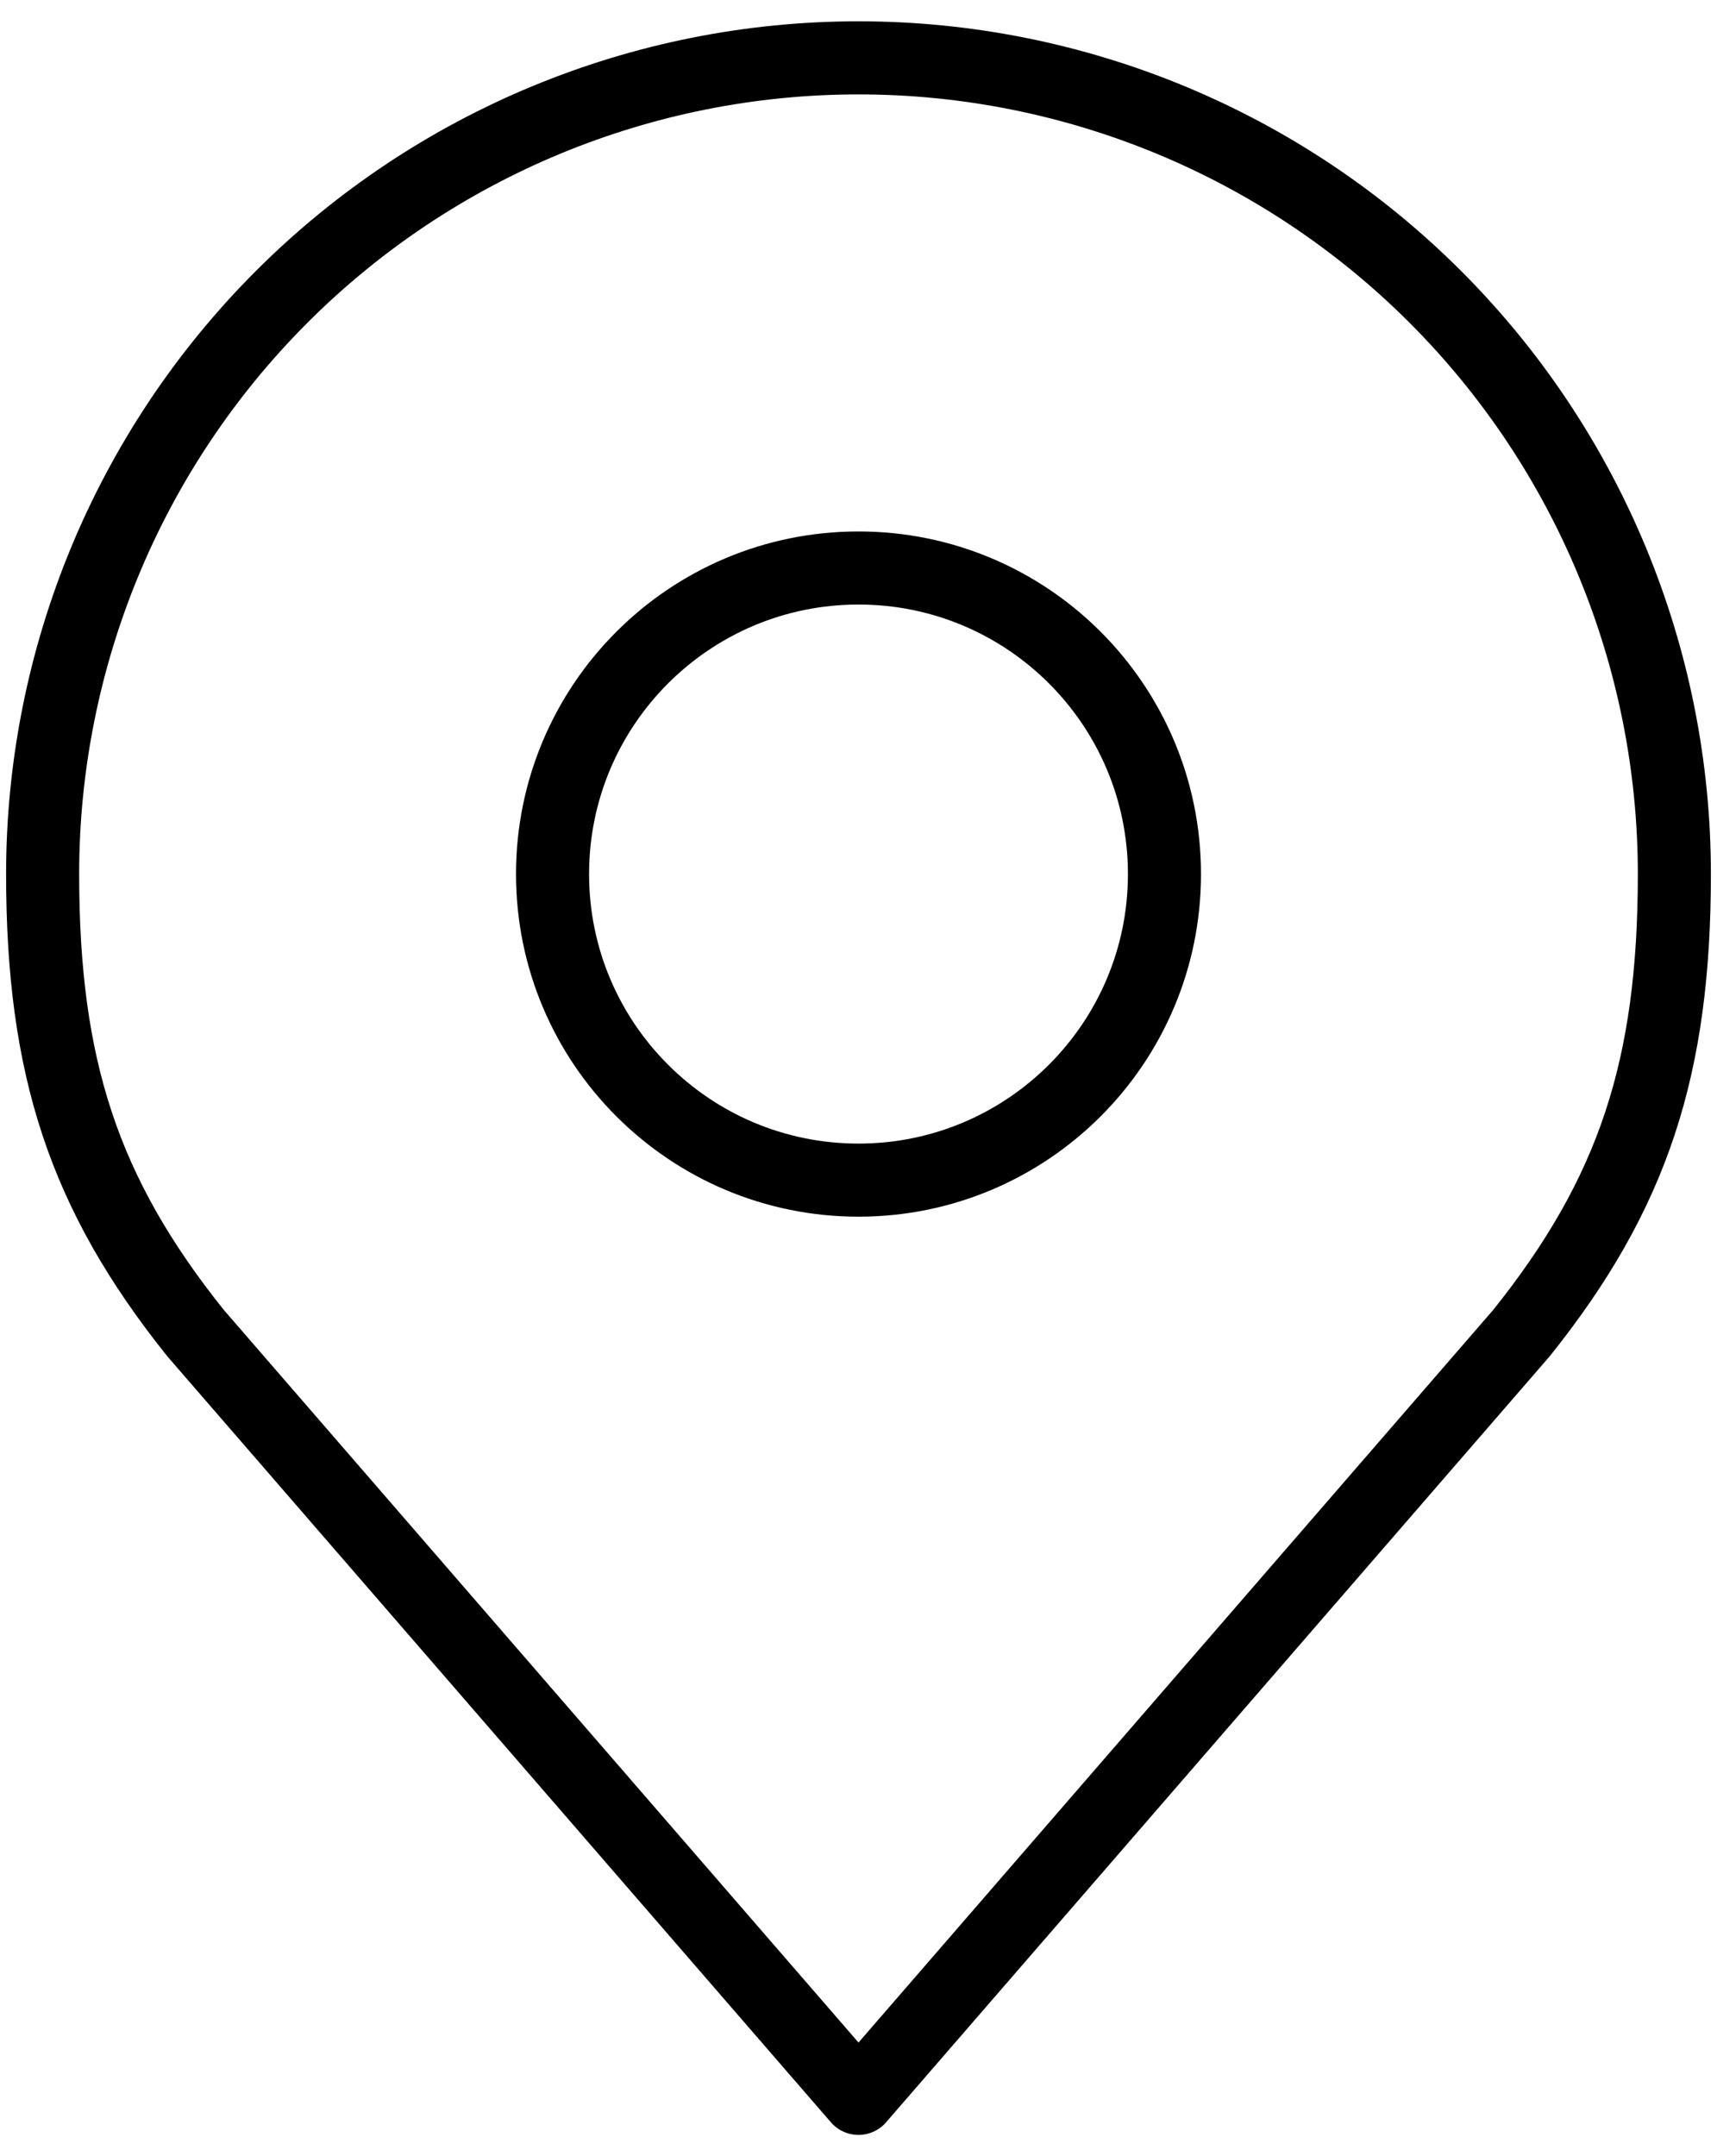 <svg width="47" height="59" viewBox="0 0 47 59" fill="none" xmlns="http://www.w3.org/2000/svg">
<path d="M23.5 32.292C28.125 32.292 31.875 28.542 31.875 23.917C31.875 19.291 28.125 15.542 23.5 15.542C18.875 15.542 15.125 19.291 15.125 23.917C15.125 28.542 18.875 32.292 23.5 32.292Z" stroke="black" stroke-width="2" stroke-linecap="round" stroke-linejoin="round"/>
<path d="M23.5 1.583C17.577 1.583 11.896 3.936 7.708 8.125C3.52 12.313 1.167 17.994 1.167 23.917C1.167 29.198 2.289 32.655 5.354 36.479L23.5 57.417L41.646 36.479C44.711 32.655 45.833 29.198 45.833 23.917C45.833 17.994 43.48 12.313 39.292 8.125C35.104 3.936 29.423 1.583 23.5 1.583Z" stroke="black" stroke-width="2" stroke-linecap="round" stroke-linejoin="round"/>
</svg>
